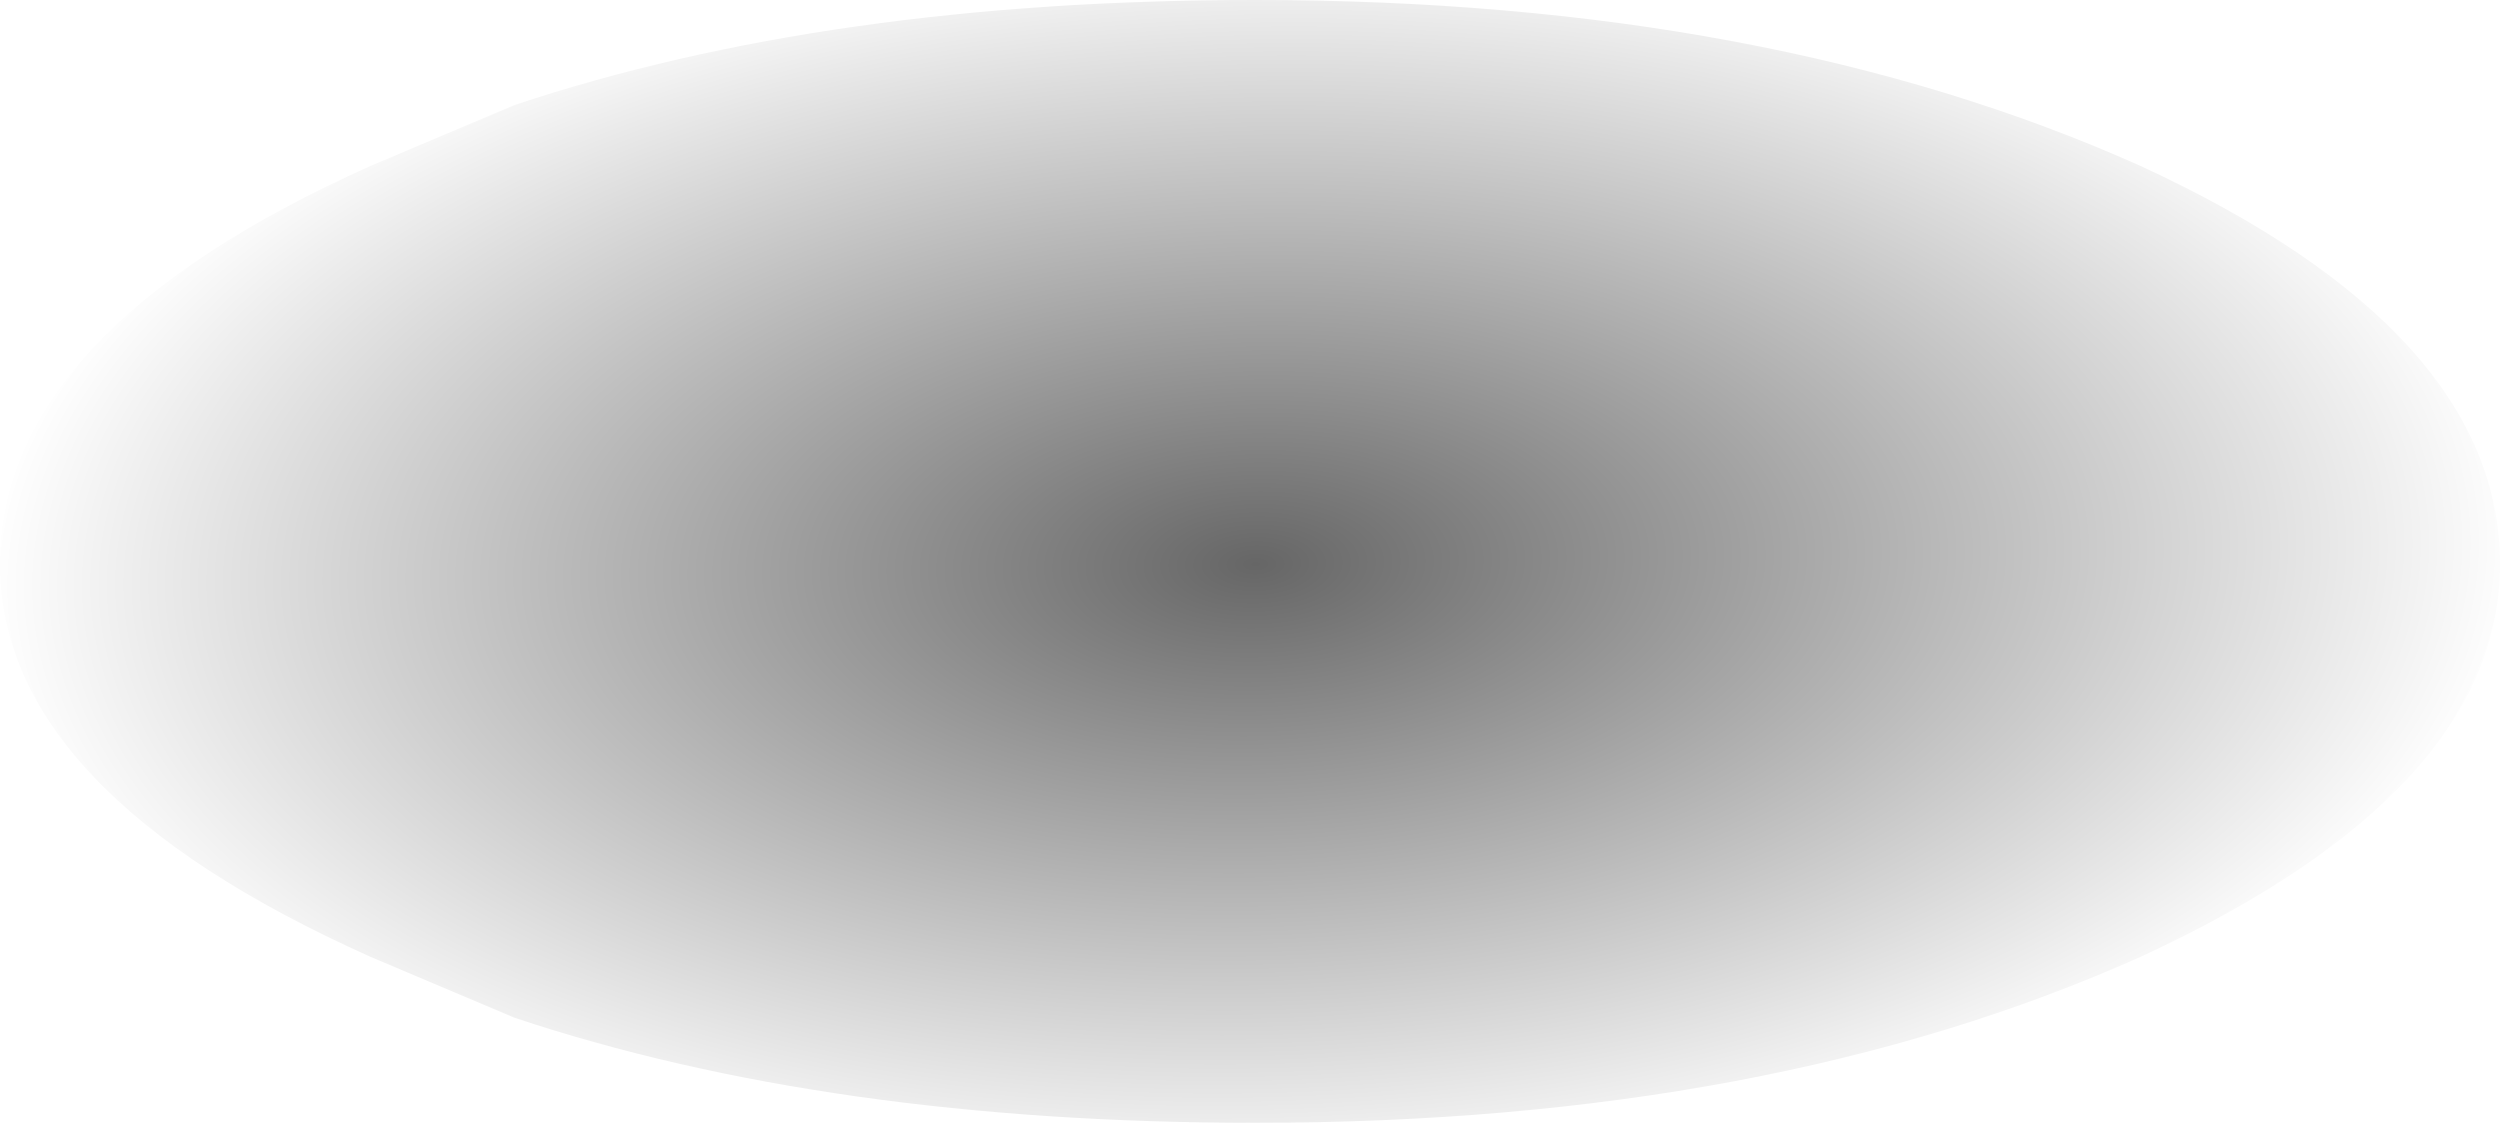 <?xml version="1.0" encoding="UTF-8" standalone="no"?>
<svg xmlns:xlink="http://www.w3.org/1999/xlink" height="10.15px" width="22.6px" xmlns="http://www.w3.org/2000/svg">
  <g transform="matrix(1.0, 0.0, 0.0, 1.0, -4.45, -21.1)">
    <path d="M9.1 22.05 Q11.95 21.1 15.8 21.1 20.45 21.1 23.8 22.6 27.05 24.1 27.05 26.2 27.05 28.25 23.8 29.75 20.45 31.25 15.8 31.25 11.95 31.25 9.1 30.3 L7.8 29.75 Q4.45 28.25 4.45 26.2 4.45 24.1 7.8 22.6 L9.1 22.05" fill="url(#gradient0)" fill-rule="evenodd" stroke="none"/>
  </g>
  <defs>
    <radialGradient cx="0" cy="0" gradientTransform="matrix(-3.0E-4, -0.007, -0.014, 4.0E-4, 15.8, 26.2)" gradientUnits="userSpaceOnUse" id="gradient0" r="819.2" spreadMethod="pad">
      <stop offset="0.0" stop-color="#000000" stop-opacity="0.6"/>
      <stop offset="1.0" stop-color="#000000" stop-opacity="0.0"/>
    </radialGradient>
  </defs>
</svg>

